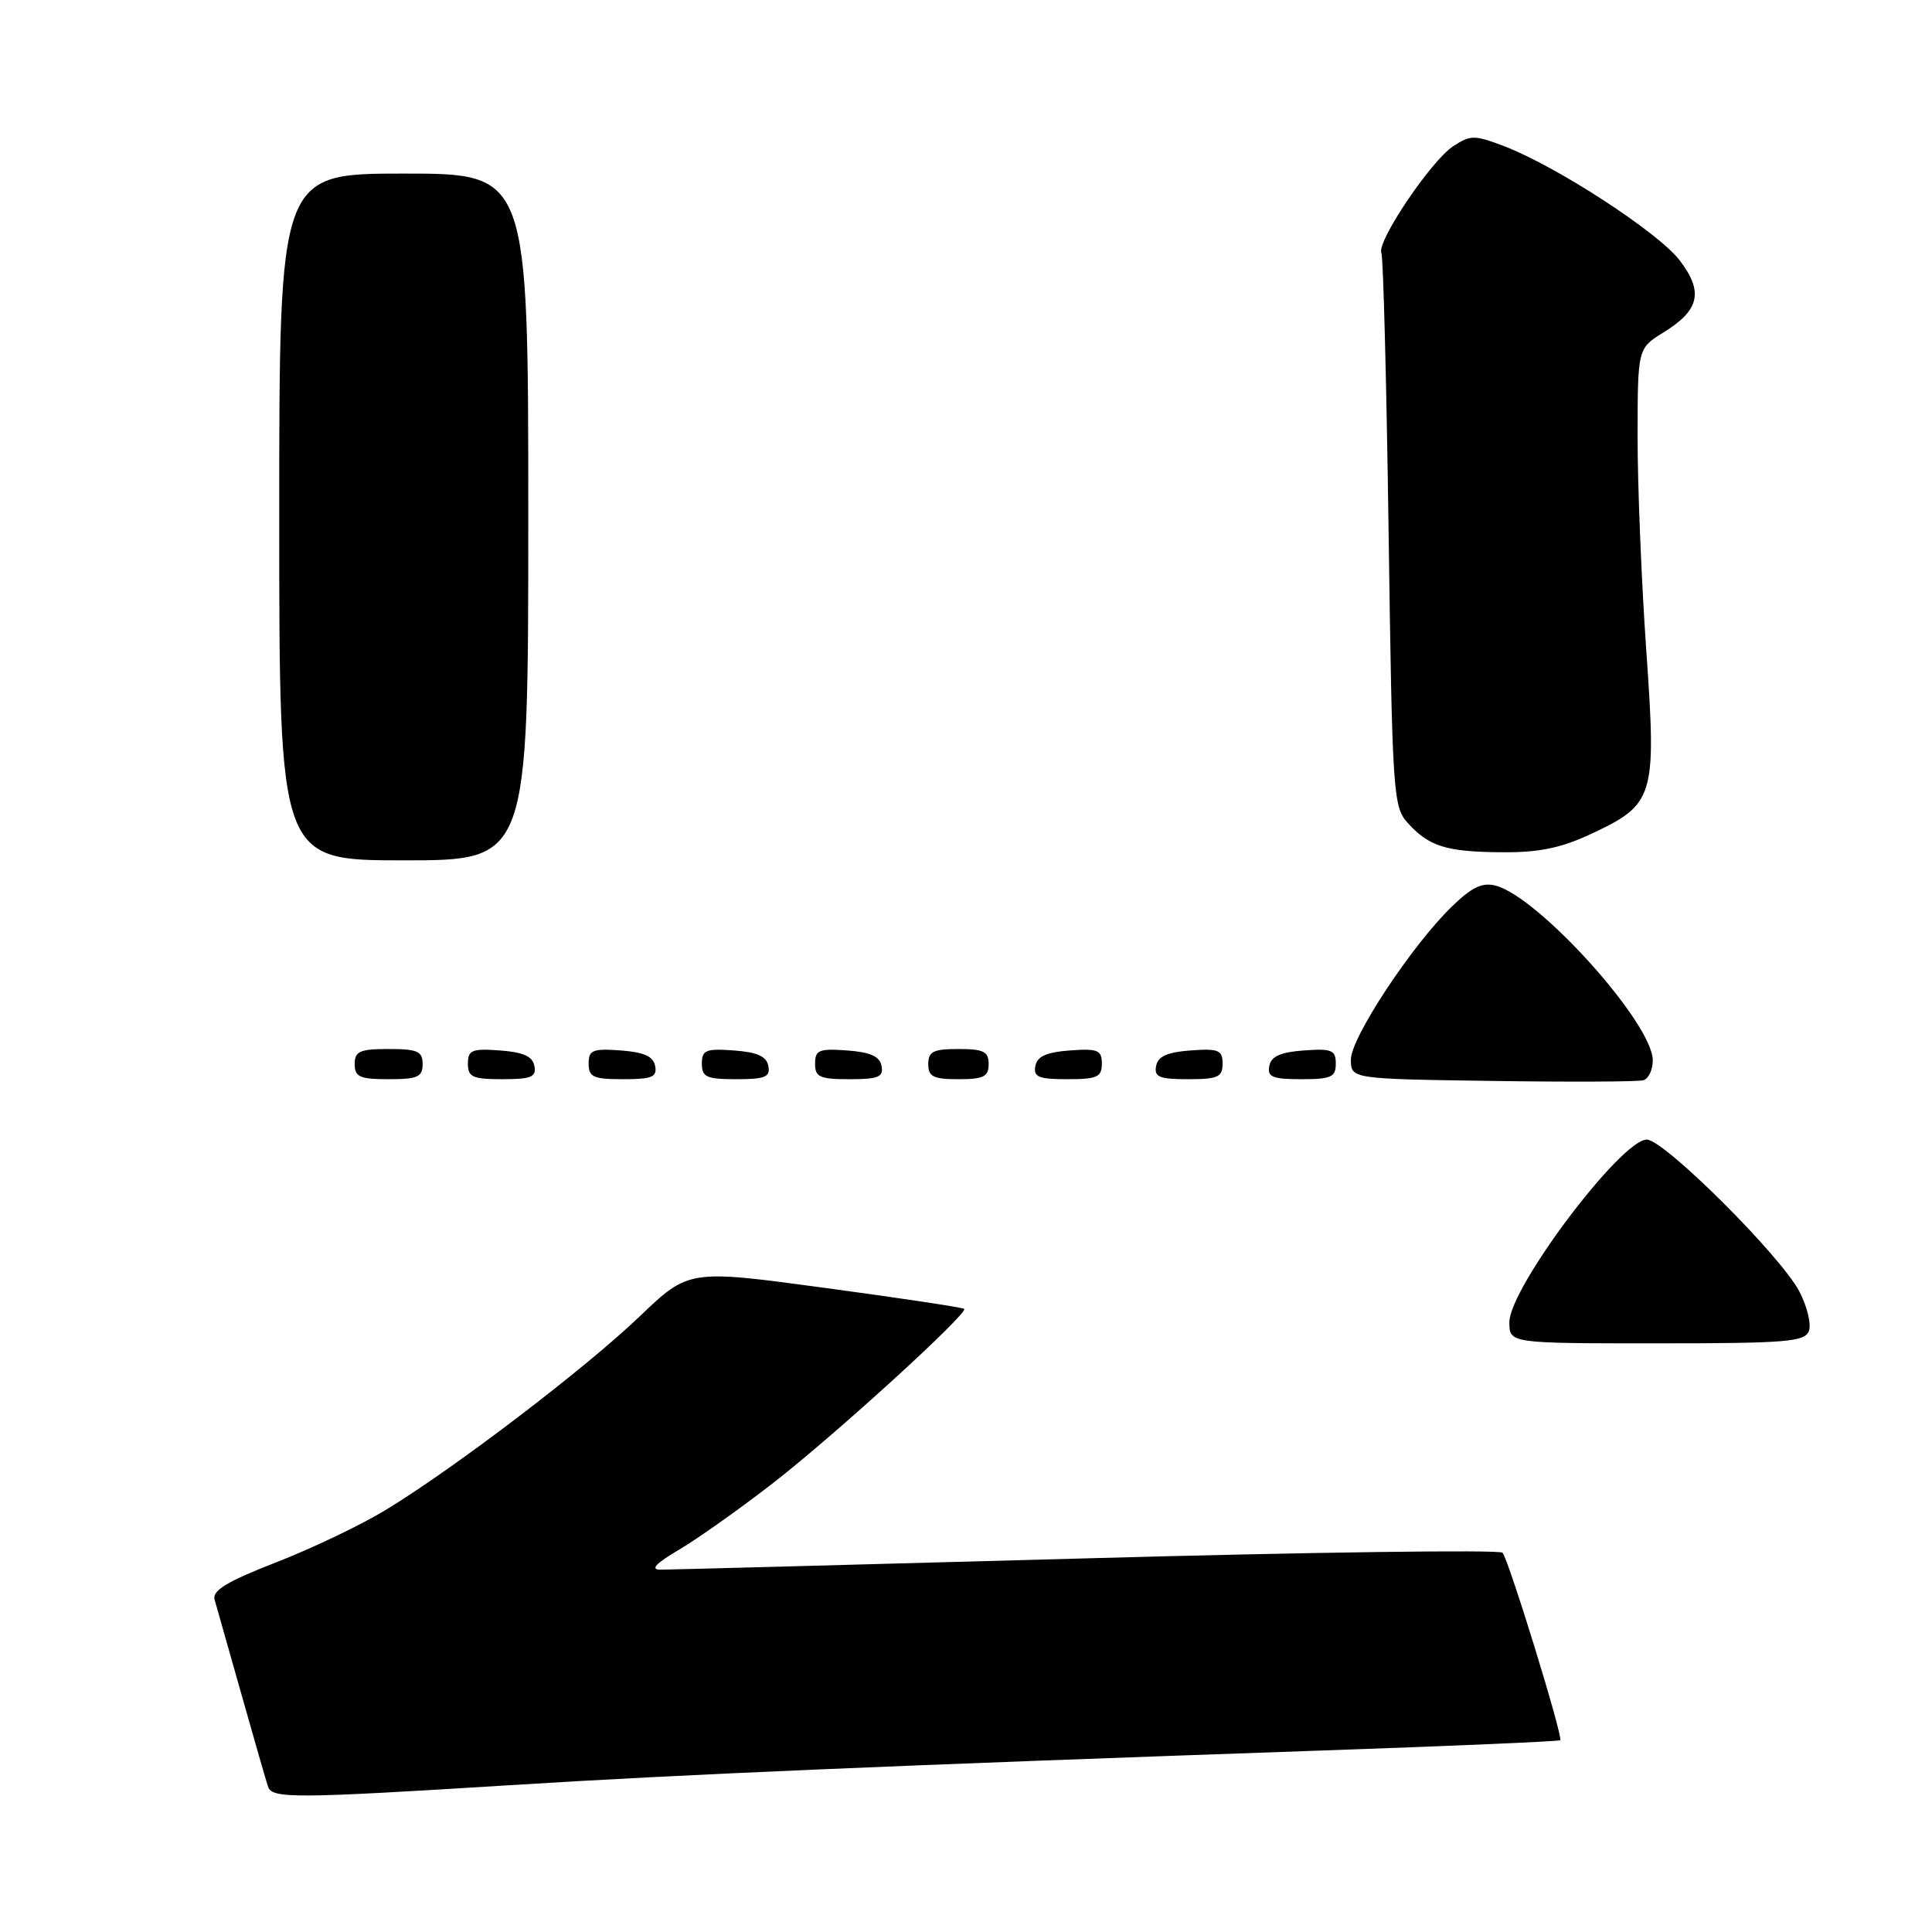 <?xml version="1.0" encoding="UTF-8" standalone="no"?>
<!DOCTYPE svg PUBLIC "-//W3C//DTD SVG 1.1//EN" "http://www.w3.org/Graphics/SVG/1.1/DTD/svg11.dtd" >
<svg xmlns="http://www.w3.org/2000/svg" xmlns:xlink="http://www.w3.org/1999/xlink" version="1.1" viewBox="0 0 256 256">
 <g >
 <path fill="currentColor"
d=" M 67.50 236.55 C 90.54 235.11 117.56 233.96 175.49 231.94 C 192.53 231.35 206.59 230.74 206.74 230.59 C 207.15 230.18 199.89 206.61 199.09 205.74 C 198.70 205.33 173.89 205.66 143.94 206.49 C 114.00 207.31 88.60 207.99 87.50 207.99 C 86.12 207.98 86.90 207.15 90.00 205.33 C 92.47 203.87 98.10 199.88 102.50 196.46 C 110.68 190.10 128.34 174.00 127.76 173.43 C 127.58 173.25 119.30 172.00 109.35 170.66 C 91.27 168.21 91.27 168.21 84.77 174.42 C 77.52 181.36 60.14 194.60 51.07 200.10 C 47.81 202.08 41.28 205.20 36.56 207.03 C 30.11 209.54 28.10 210.76 28.43 211.94 C 28.68 212.80 30.28 218.45 31.99 224.50 C 33.70 230.55 35.28 236.06 35.52 236.75 C 36.05 238.34 39.08 238.32 67.50 236.55 Z  M 239.69 176.37 C 240.03 175.47 239.46 173.11 238.42 171.12 C 235.92 166.36 220.49 151.00 218.21 151.00 C 214.80 151.00 200.00 170.66 200.00 175.20 C 200.00 178.00 200.00 178.00 219.53 178.00 C 236.67 178.00 239.14 177.80 239.69 176.37 Z  M 219.00 140.50 C 219.00 135.61 203.93 118.86 198.18 117.35 C 196.42 116.89 195.02 117.56 192.40 120.10 C 187.09 125.24 179.00 137.50 179.00 140.39 C 179.00 142.96 179.00 142.96 197.75 143.23 C 208.06 143.38 217.06 143.34 217.75 143.14 C 218.44 142.95 219.00 141.76 219.00 140.50 Z  M 56.00 141.00 C 56.00 139.30 55.33 139.00 51.50 139.00 C 47.67 139.00 47.00 139.30 47.00 141.00 C 47.00 142.70 47.67 143.00 51.50 143.00 C 55.33 143.00 56.00 142.70 56.00 141.00 Z  M 70.81 141.25 C 70.57 139.97 69.34 139.42 66.24 139.19 C 62.53 138.92 62.00 139.14 62.00 140.94 C 62.00 142.72 62.62 143.00 66.57 143.00 C 70.39 143.00 71.09 142.71 70.81 141.25 Z  M 86.81 141.25 C 86.57 139.97 85.34 139.42 82.24 139.19 C 78.53 138.92 78.00 139.14 78.00 140.94 C 78.00 142.72 78.62 143.00 82.57 143.00 C 86.39 143.00 87.09 142.71 86.81 141.25 Z  M 101.81 141.25 C 101.57 139.97 100.34 139.42 97.24 139.19 C 93.53 138.92 93.00 139.14 93.00 140.94 C 93.00 142.72 93.62 143.00 97.57 143.00 C 101.39 143.00 102.09 142.71 101.81 141.25 Z  M 116.81 141.25 C 116.57 139.97 115.34 139.42 112.24 139.19 C 108.53 138.92 108.00 139.14 108.00 140.94 C 108.00 142.72 108.62 143.00 112.57 143.00 C 116.39 143.00 117.09 142.71 116.81 141.25 Z  M 131.00 141.00 C 131.00 139.33 130.33 139.00 127.00 139.00 C 123.67 139.00 123.00 139.33 123.00 141.00 C 123.00 142.67 123.67 143.00 127.00 143.00 C 130.33 143.00 131.00 142.67 131.00 141.00 Z  M 146.00 140.94 C 146.00 139.14 145.47 138.92 141.76 139.19 C 138.66 139.42 137.43 139.97 137.19 141.25 C 136.91 142.71 137.61 143.00 141.43 143.00 C 145.38 143.00 146.00 142.72 146.00 140.94 Z  M 162.00 140.94 C 162.00 139.14 161.47 138.92 157.76 139.19 C 154.66 139.42 153.43 139.97 153.19 141.25 C 152.91 142.71 153.61 143.00 157.43 143.00 C 161.38 143.00 162.00 142.72 162.00 140.94 Z  M 177.00 140.94 C 177.00 139.14 176.47 138.92 172.76 139.19 C 169.66 139.42 168.43 139.97 168.19 141.25 C 167.91 142.71 168.61 143.00 172.43 143.00 C 176.38 143.00 177.00 142.72 177.00 140.94 Z  M 70.00 68.50 C 70.00 23.00 70.00 23.00 53.50 23.00 C 37.00 23.00 37.00 23.00 37.00 68.50 C 37.00 114.00 37.00 114.00 53.50 114.00 C 70.00 114.00 70.00 114.00 70.00 68.50 Z  M 210.67 110.57 C 219.25 106.58 219.51 105.72 218.14 86.19 C 217.50 77.01 216.98 64.25 216.99 57.83 C 217.00 46.16 217.00 46.16 220.45 44.03 C 225.21 41.09 225.75 38.67 222.56 34.49 C 219.74 30.80 206.26 22.03 199.33 19.38 C 195.36 17.87 194.85 17.87 192.55 19.38 C 189.62 21.29 182.39 32.05 183.04 33.50 C 183.29 34.05 183.72 50.77 184.00 70.65 C 184.48 105.01 184.60 106.90 186.50 109.01 C 189.33 112.16 191.60 112.87 199.00 112.93 C 203.85 112.97 206.81 112.37 210.67 110.57 Z "/>
</g>
</svg>
